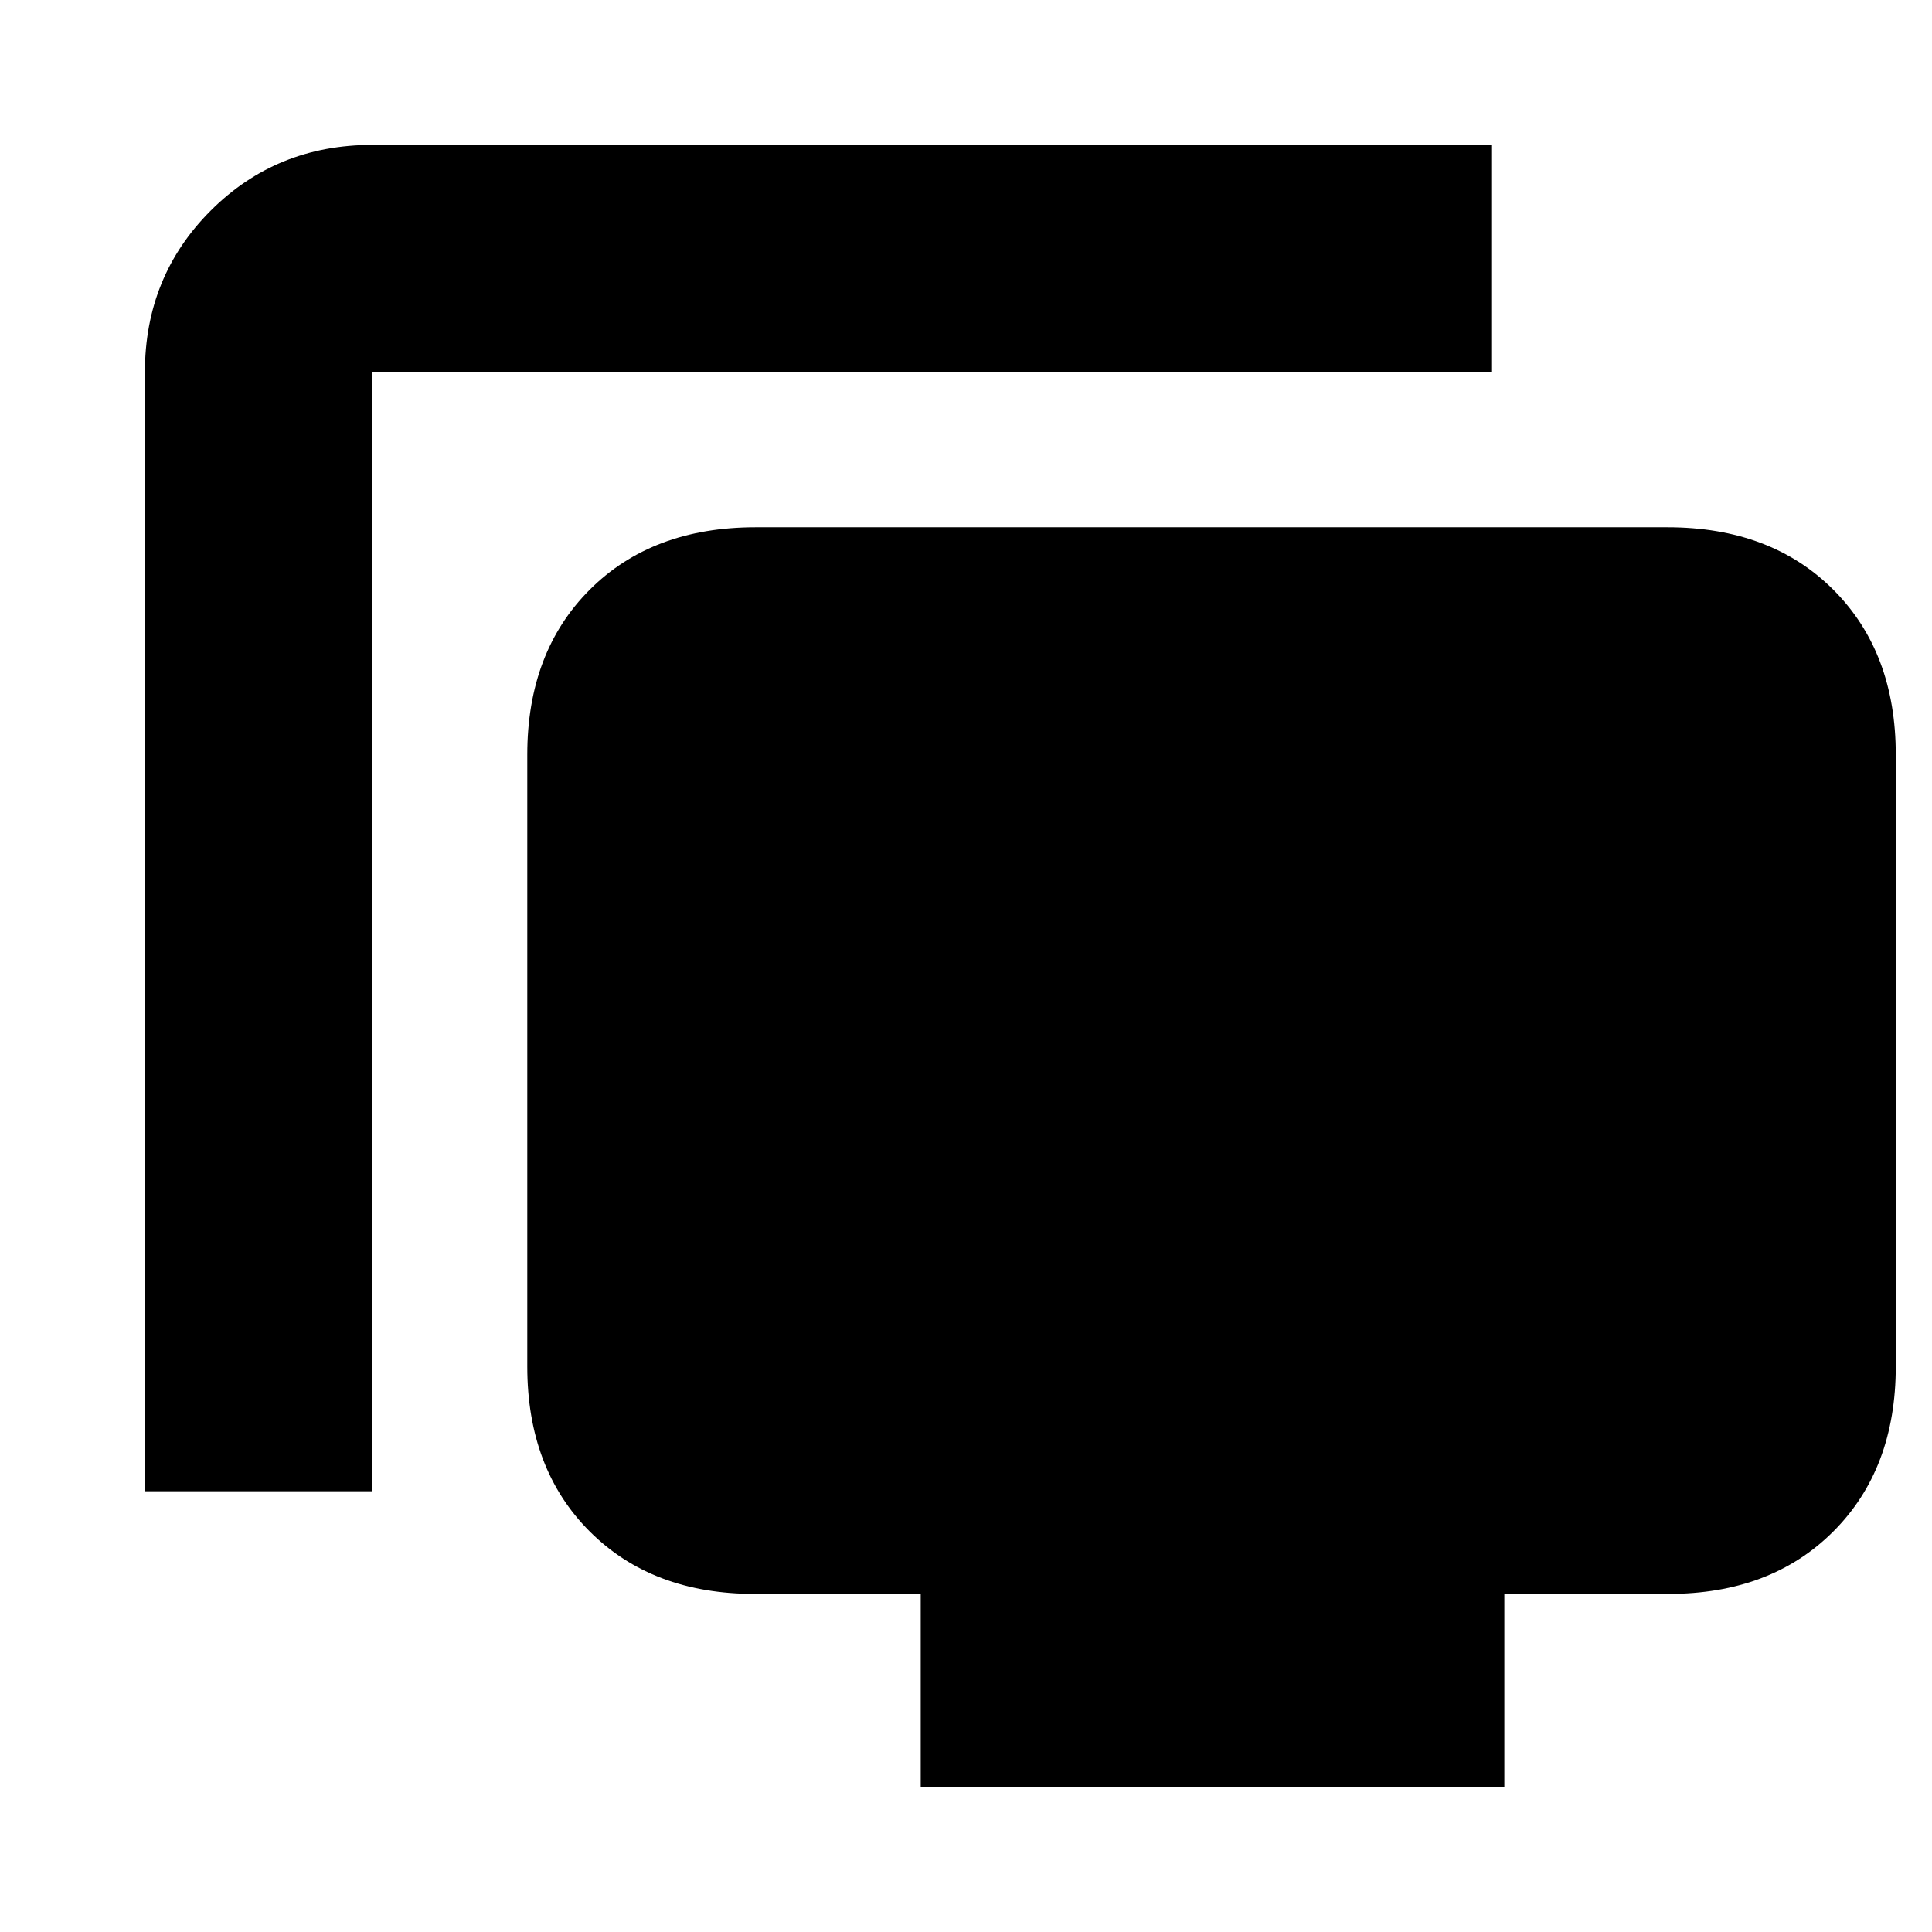 <svg xmlns="http://www.w3.org/2000/svg" height="20" viewBox="0 -960 960 960" width="20"><path d="M72-219v-556q0-47.64 32.68-80.32Q137.36-888 185-888h556v113H185v556H72ZM457.5-72v-96H375q-50.94 0-81.97-31.03T262-281v-304q0-50.94 31.03-81.97T375.45-698h453.1q51.39 0 82.42 31.03T942-585v304q0 50.94-31.03 81.97T829-168h-81.5v96h-290Z"/></svg>